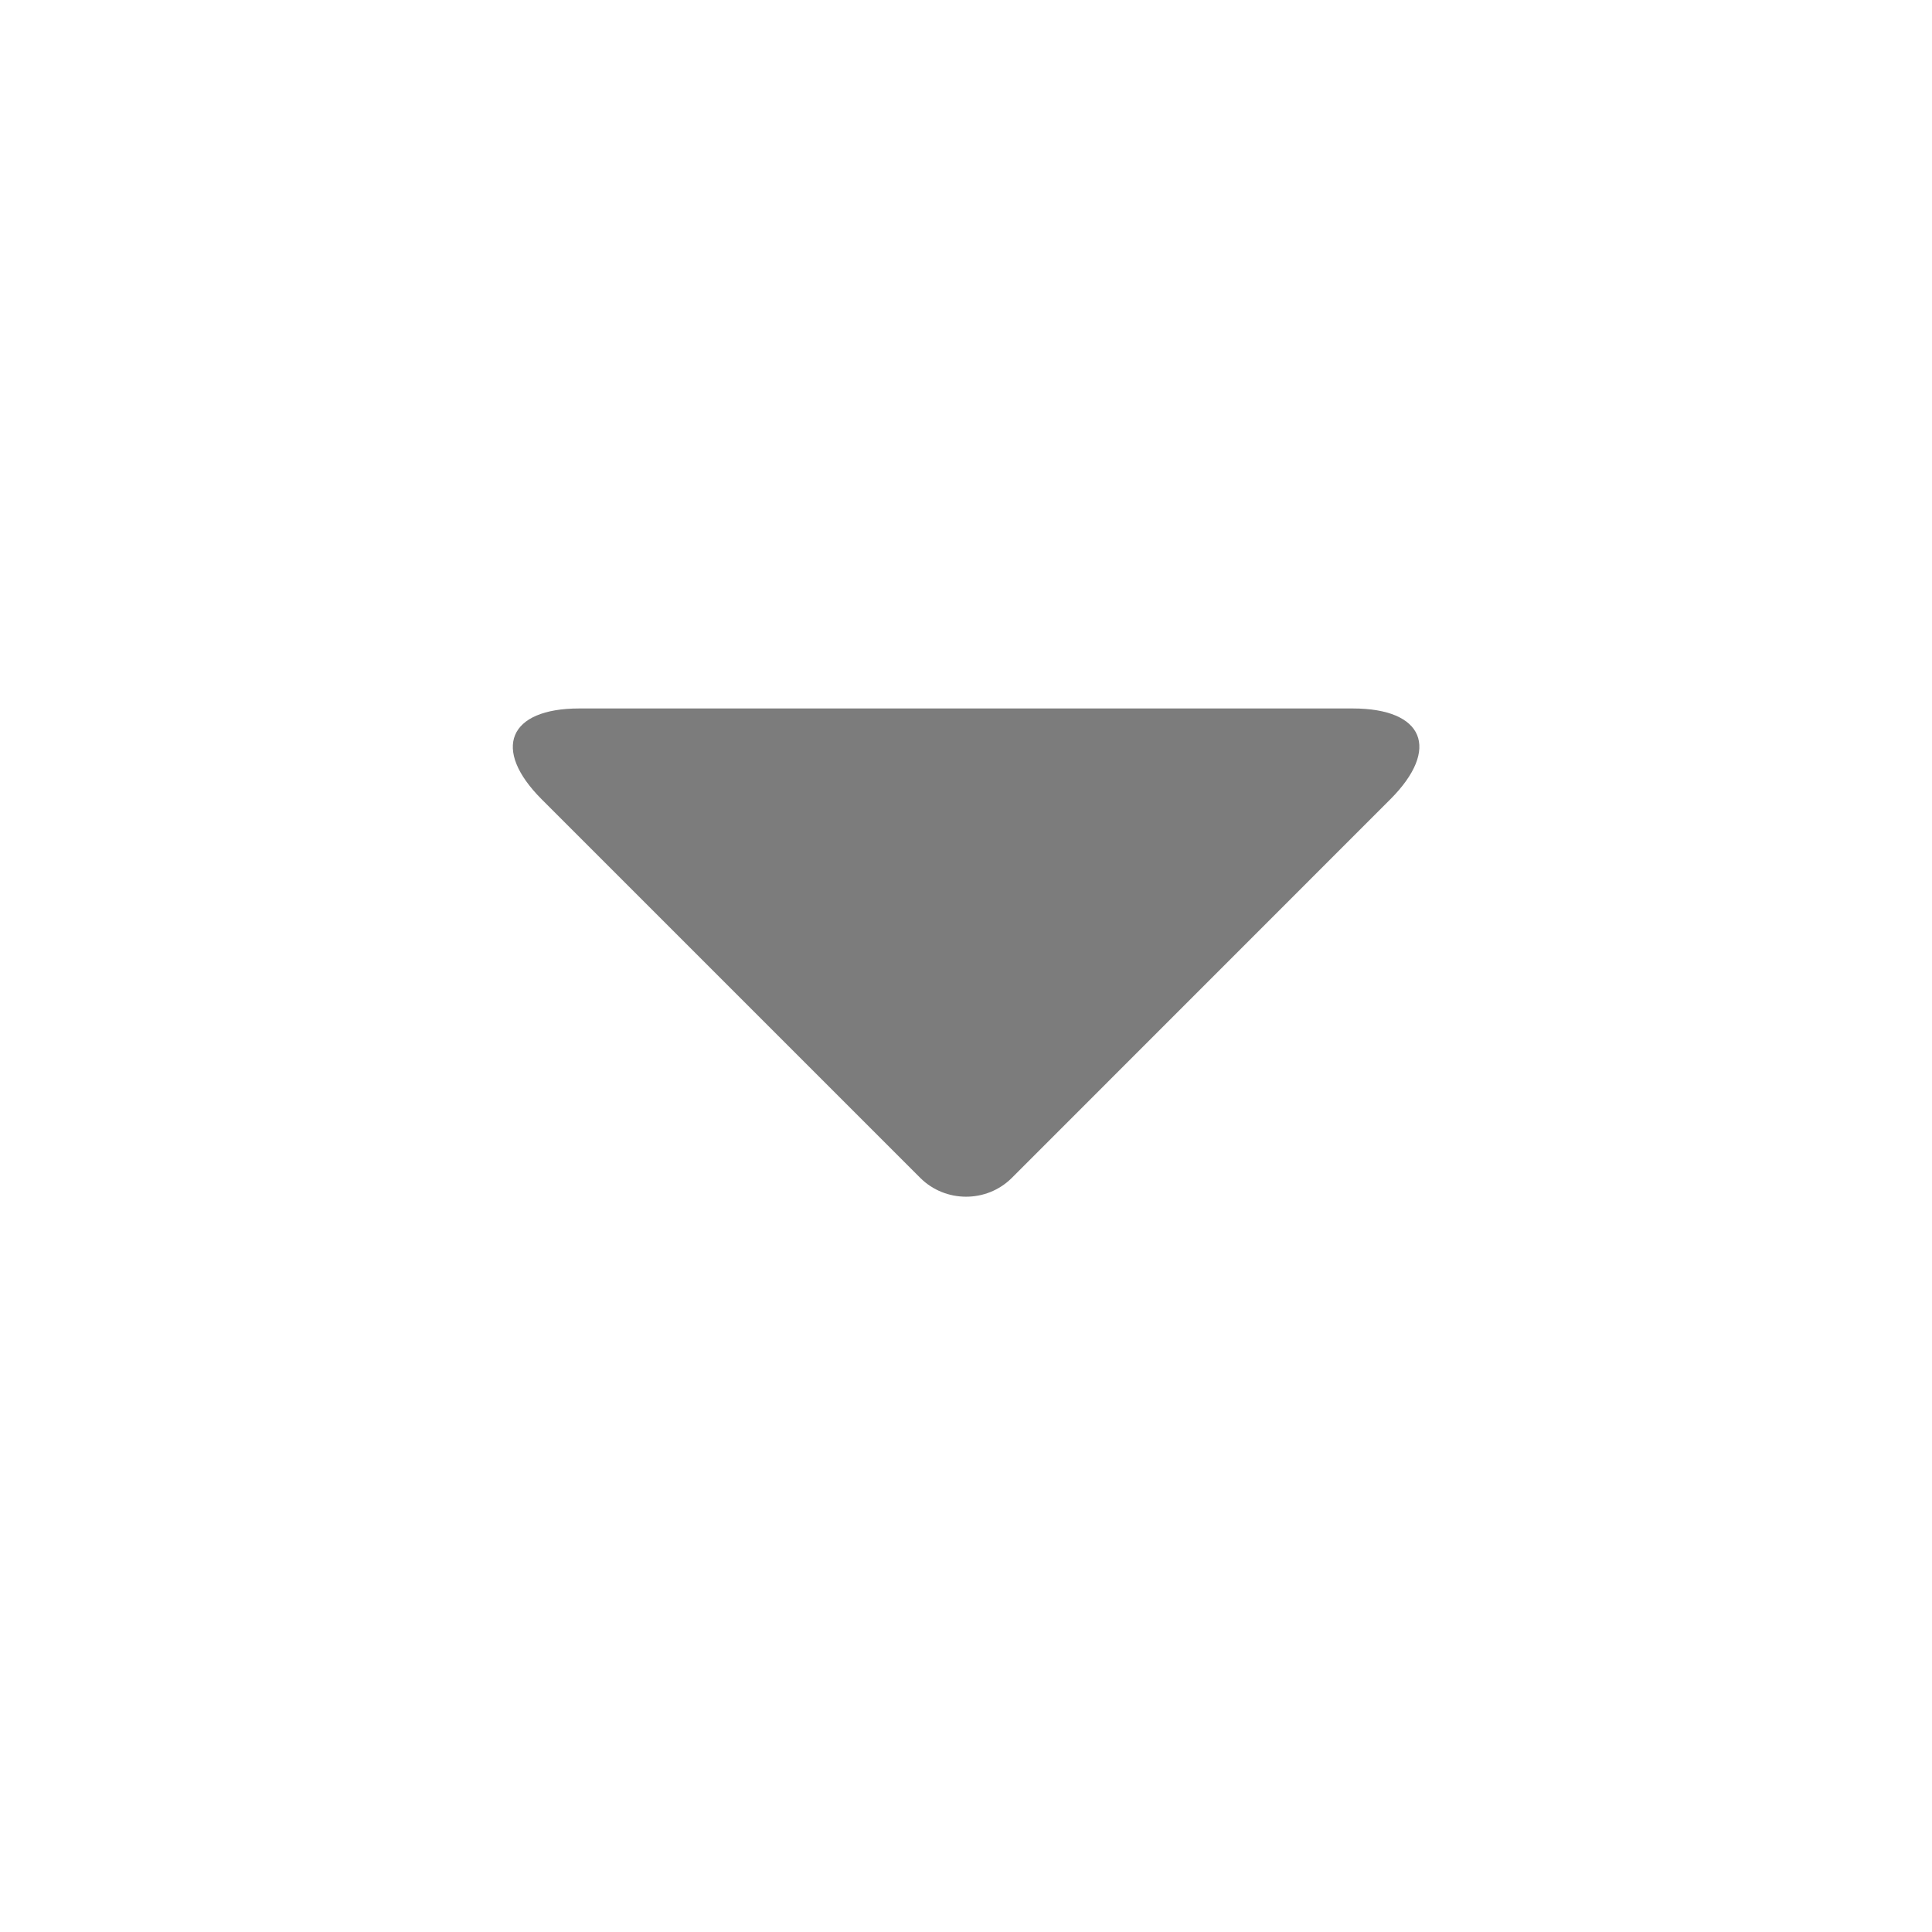 <svg xmlns="http://www.w3.org/2000/svg" width="20" height="20" viewBox="0 0 20 20" fill="none">
  <g opacity="0.87">
    <path fill-rule="evenodd" clip-rule="evenodd" d="M14.004 7.334C14.739 7.334 14.915 7.752 14.392 8.275L10.474 12.194C10.212 12.455 9.785 12.451 9.527 12.194L5.608 8.275C5.088 7.755 5.263 7.334 5.996 7.334H14.004Z" fill="#696969"/>
  </g>
</svg>